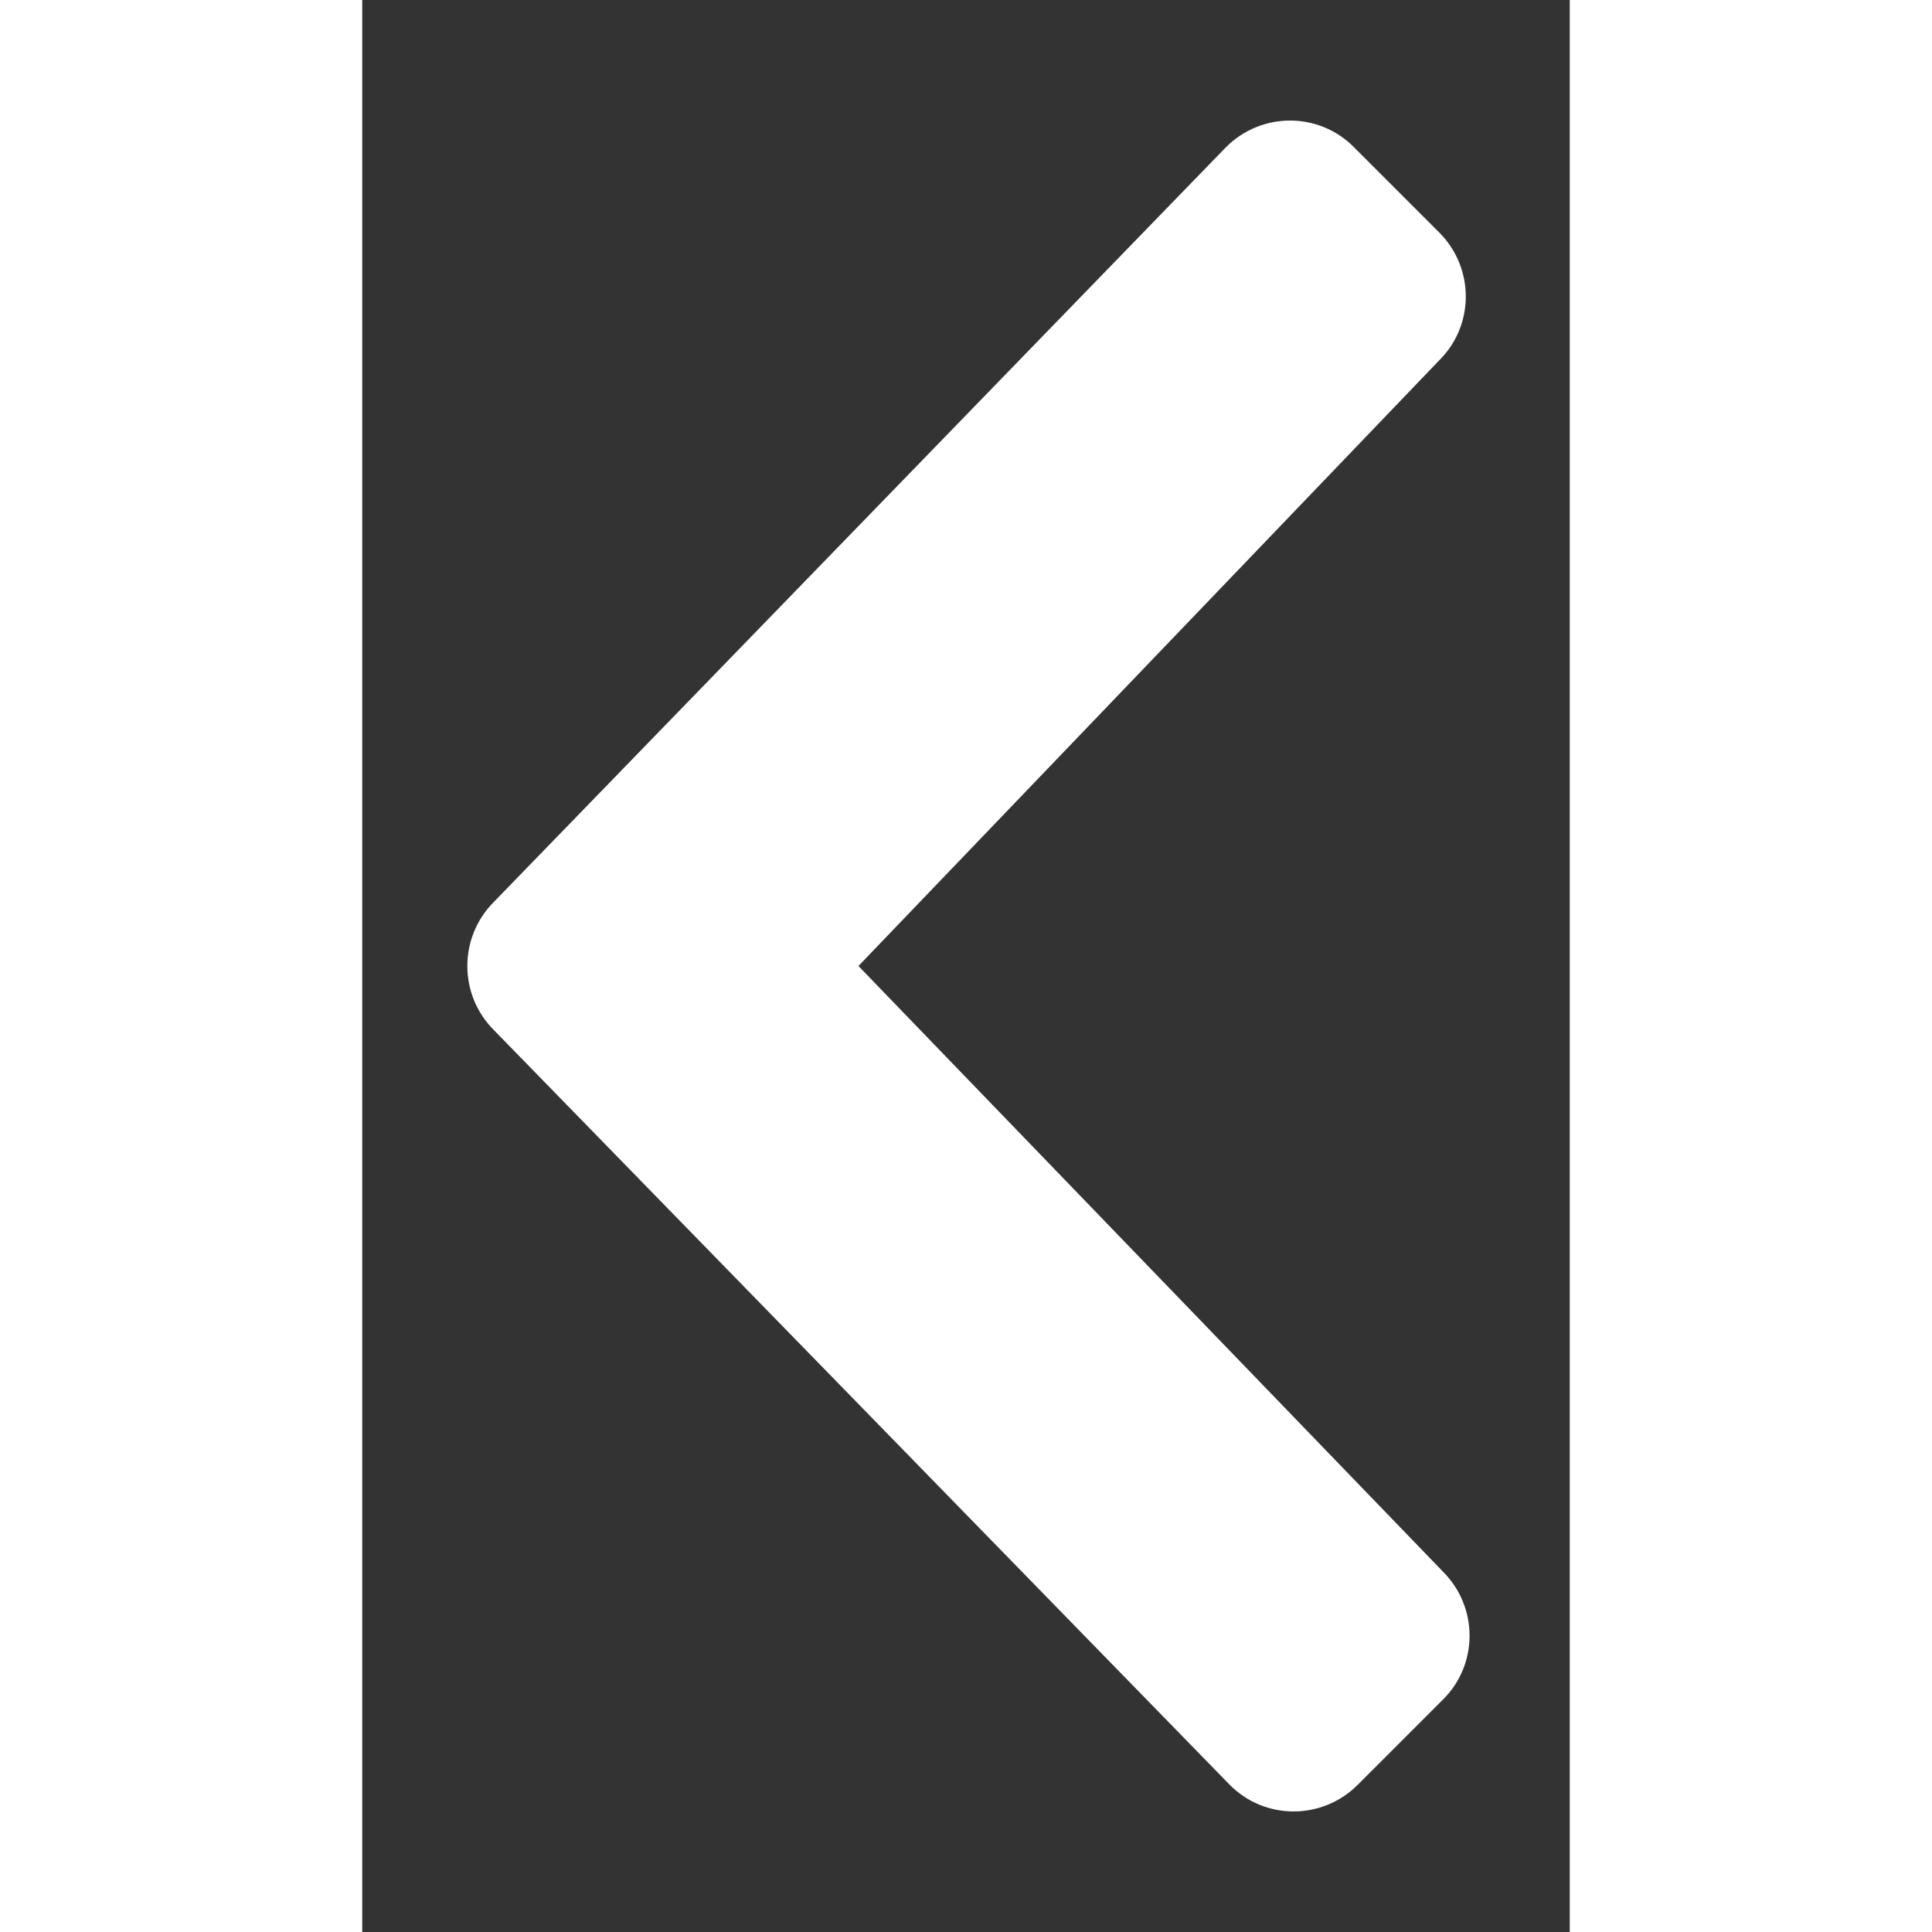  <svg width="12" height="12" fill="#ffffff" viewBox="0 0 320 512" xmlns="http://www.w3.org/2000/svg">
    <rect x="0" y="0" width="320" height="512" fill="#333333" stroke="none"/>
    <path d="M34.9 239L228.9 39c9.4-9.4 24.6-9.4 33.9 0l22.6 22.6c9.4 9.4 9.4 24.6 0 33.9L131.5 256l154.9 160.5c9.4 9.4 9.4 24.6 0 33.9l-22.6 22.6c-9.4 9.4-24.6 9.4-33.9 0L34.9 273c-9.4-9.4-9.4-24.6 0-34z" />
  </svg>